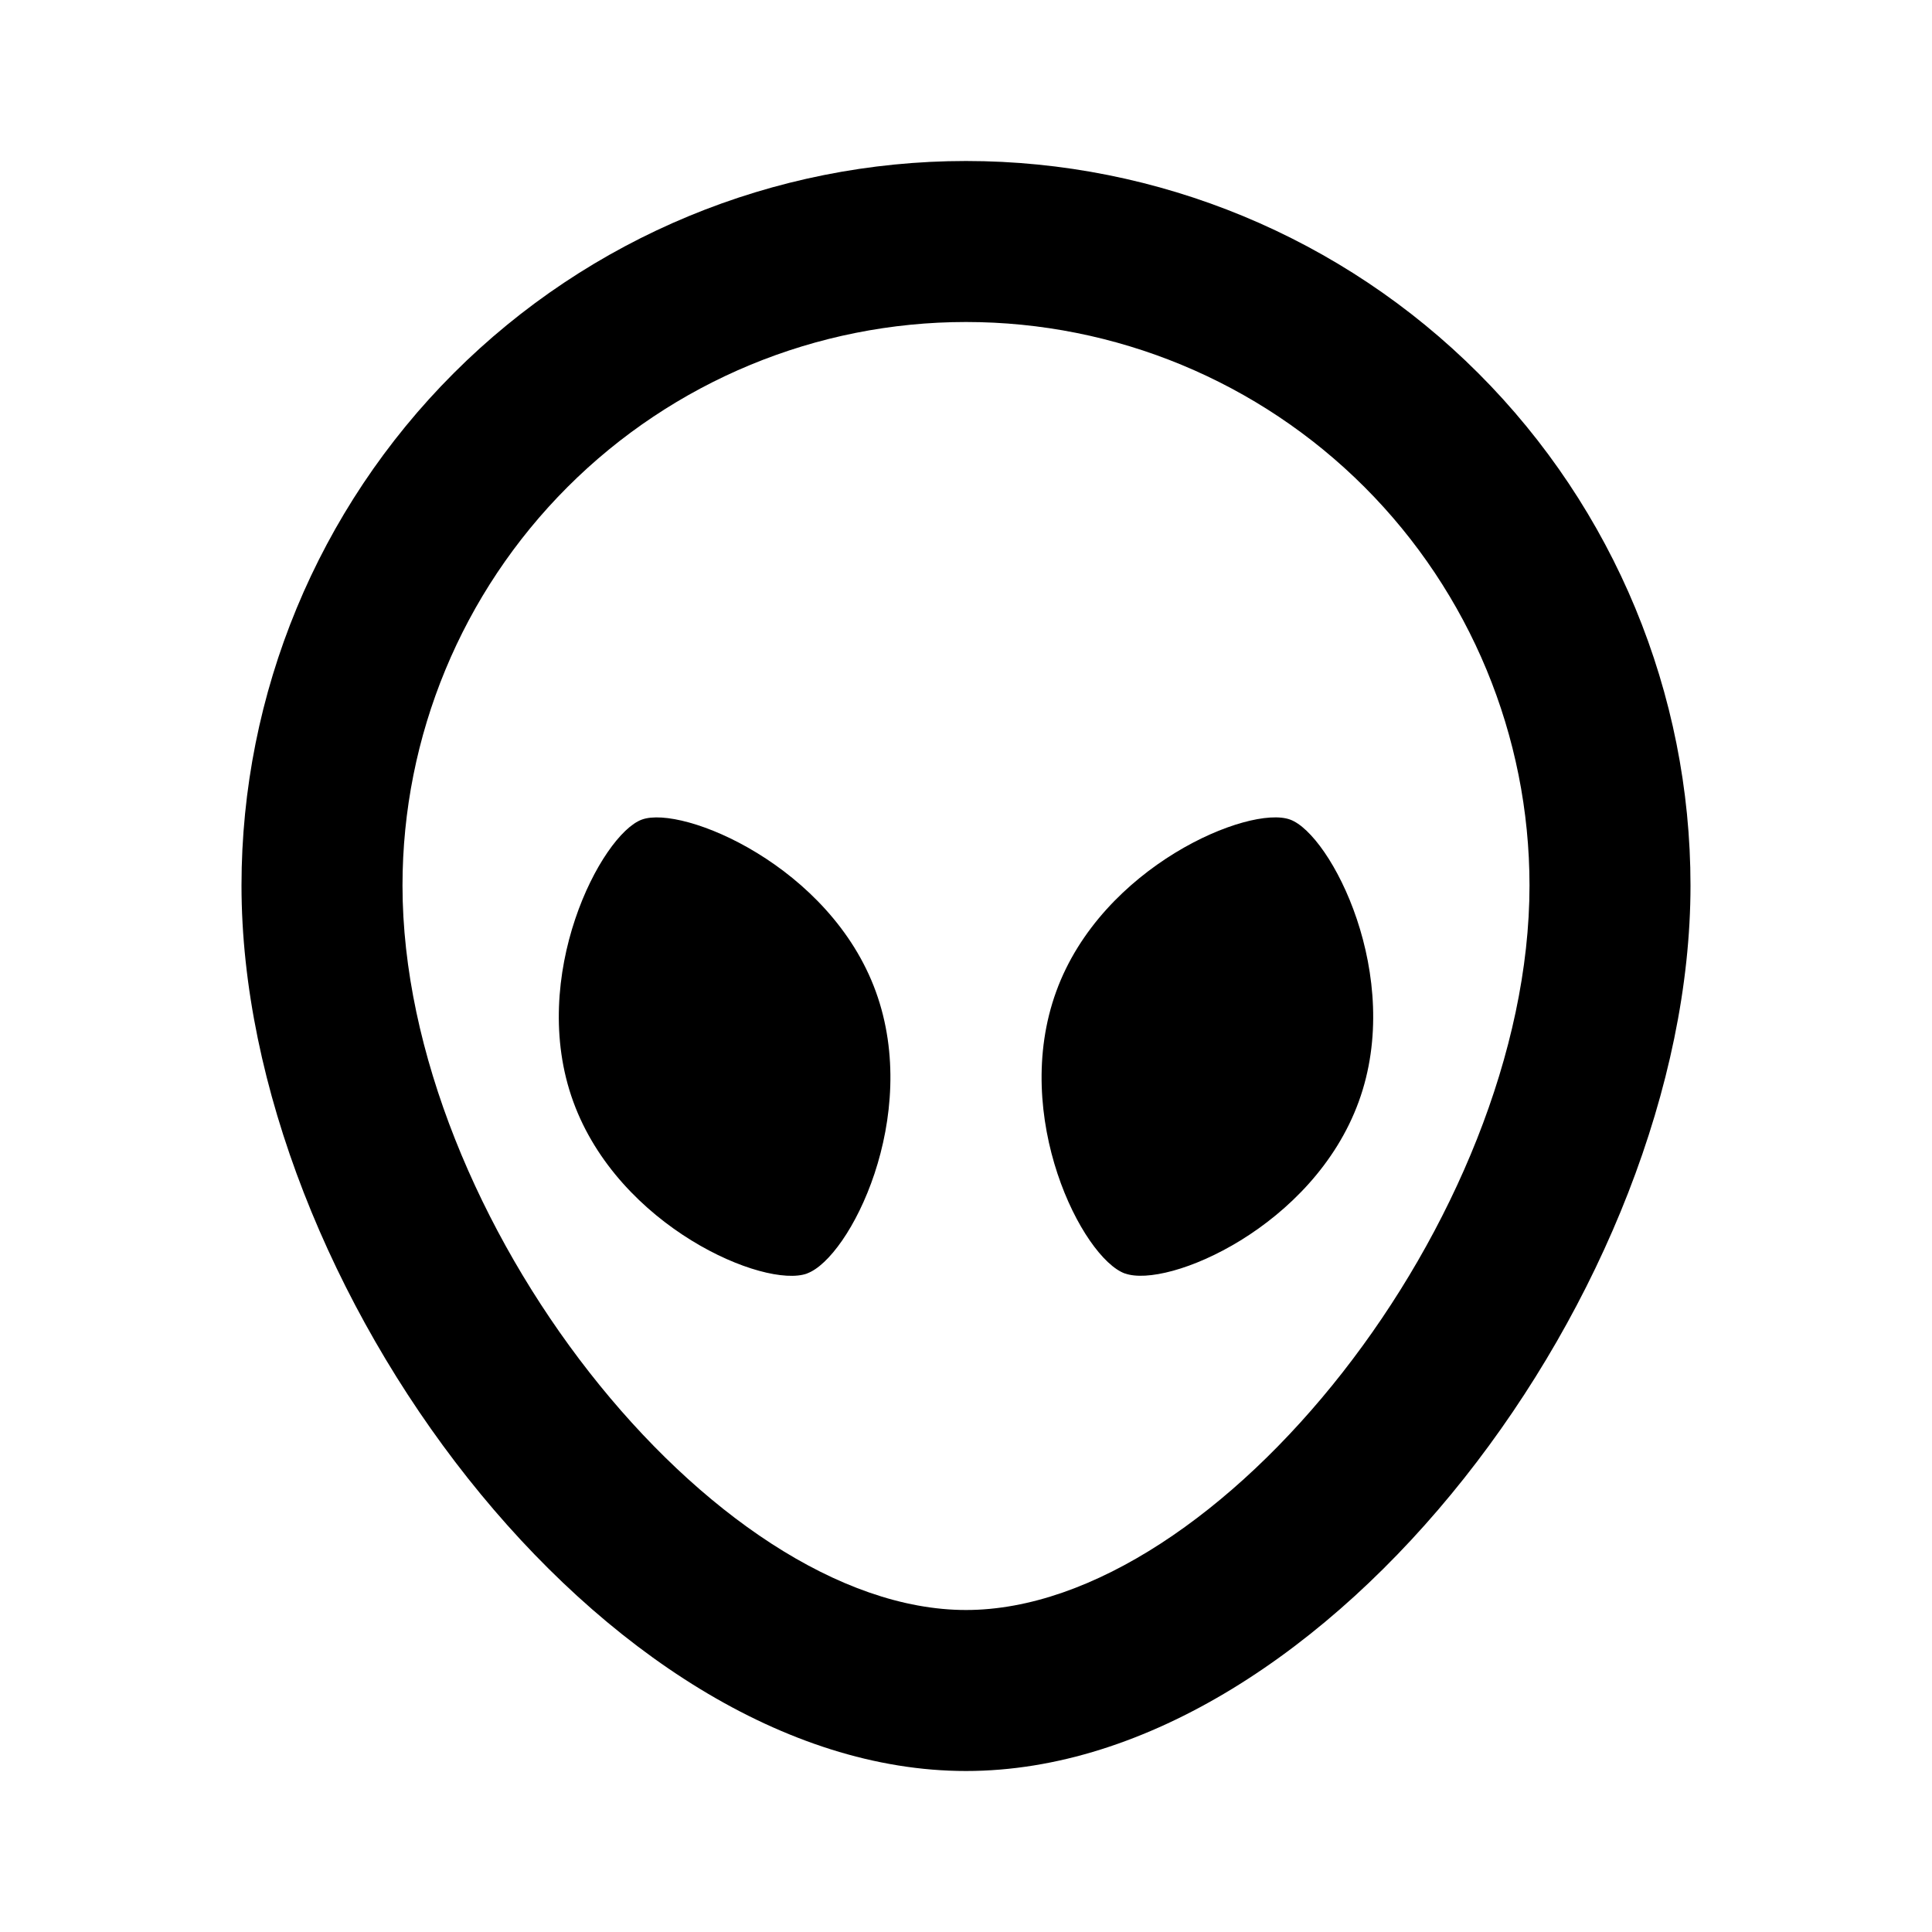 <svg width="24" height="24" viewBox="0 0 24 24" fill="none" xmlns="http://www.w3.org/2000/svg">
<path d="M12 22C7.5 22 3 15.97 3 11C3 8.613 3.948 6.324 5.636 4.636C7.324 2.948 9.613 2 12 2C14.387 2 16.676 2.948 18.364 4.636C20.052 6.324 21 8.613 21 11C21 15.97 16.5 22 12 22ZM12 20C15.14 20 19 15.131 19 11C19 9.143 18.262 7.363 16.95 6.05C15.637 4.737 13.857 4 12 4C10.143 4 8.363 4.737 7.05 6.05C5.737 7.363 5 9.143 5 11C5 15.131 8.86 20 12 20ZM10.026 15.82C9.497 16.012 7.687 15.241 7.121 13.684C6.554 12.127 7.468 10.365 7.974 10.181C8.48 9.997 10.313 10.759 10.879 12.316C11.446 13.873 10.555 15.626 10.026 15.819V15.82ZM13.974 15.82C13.445 15.627 12.554 13.873 13.121 12.316C13.687 10.759 15.52 9.996 16.026 10.181C16.532 10.365 17.446 12.127 16.879 13.684C16.313 15.241 14.503 16.012 13.974 15.819V15.82Z" fill="black"/>
</svg>
